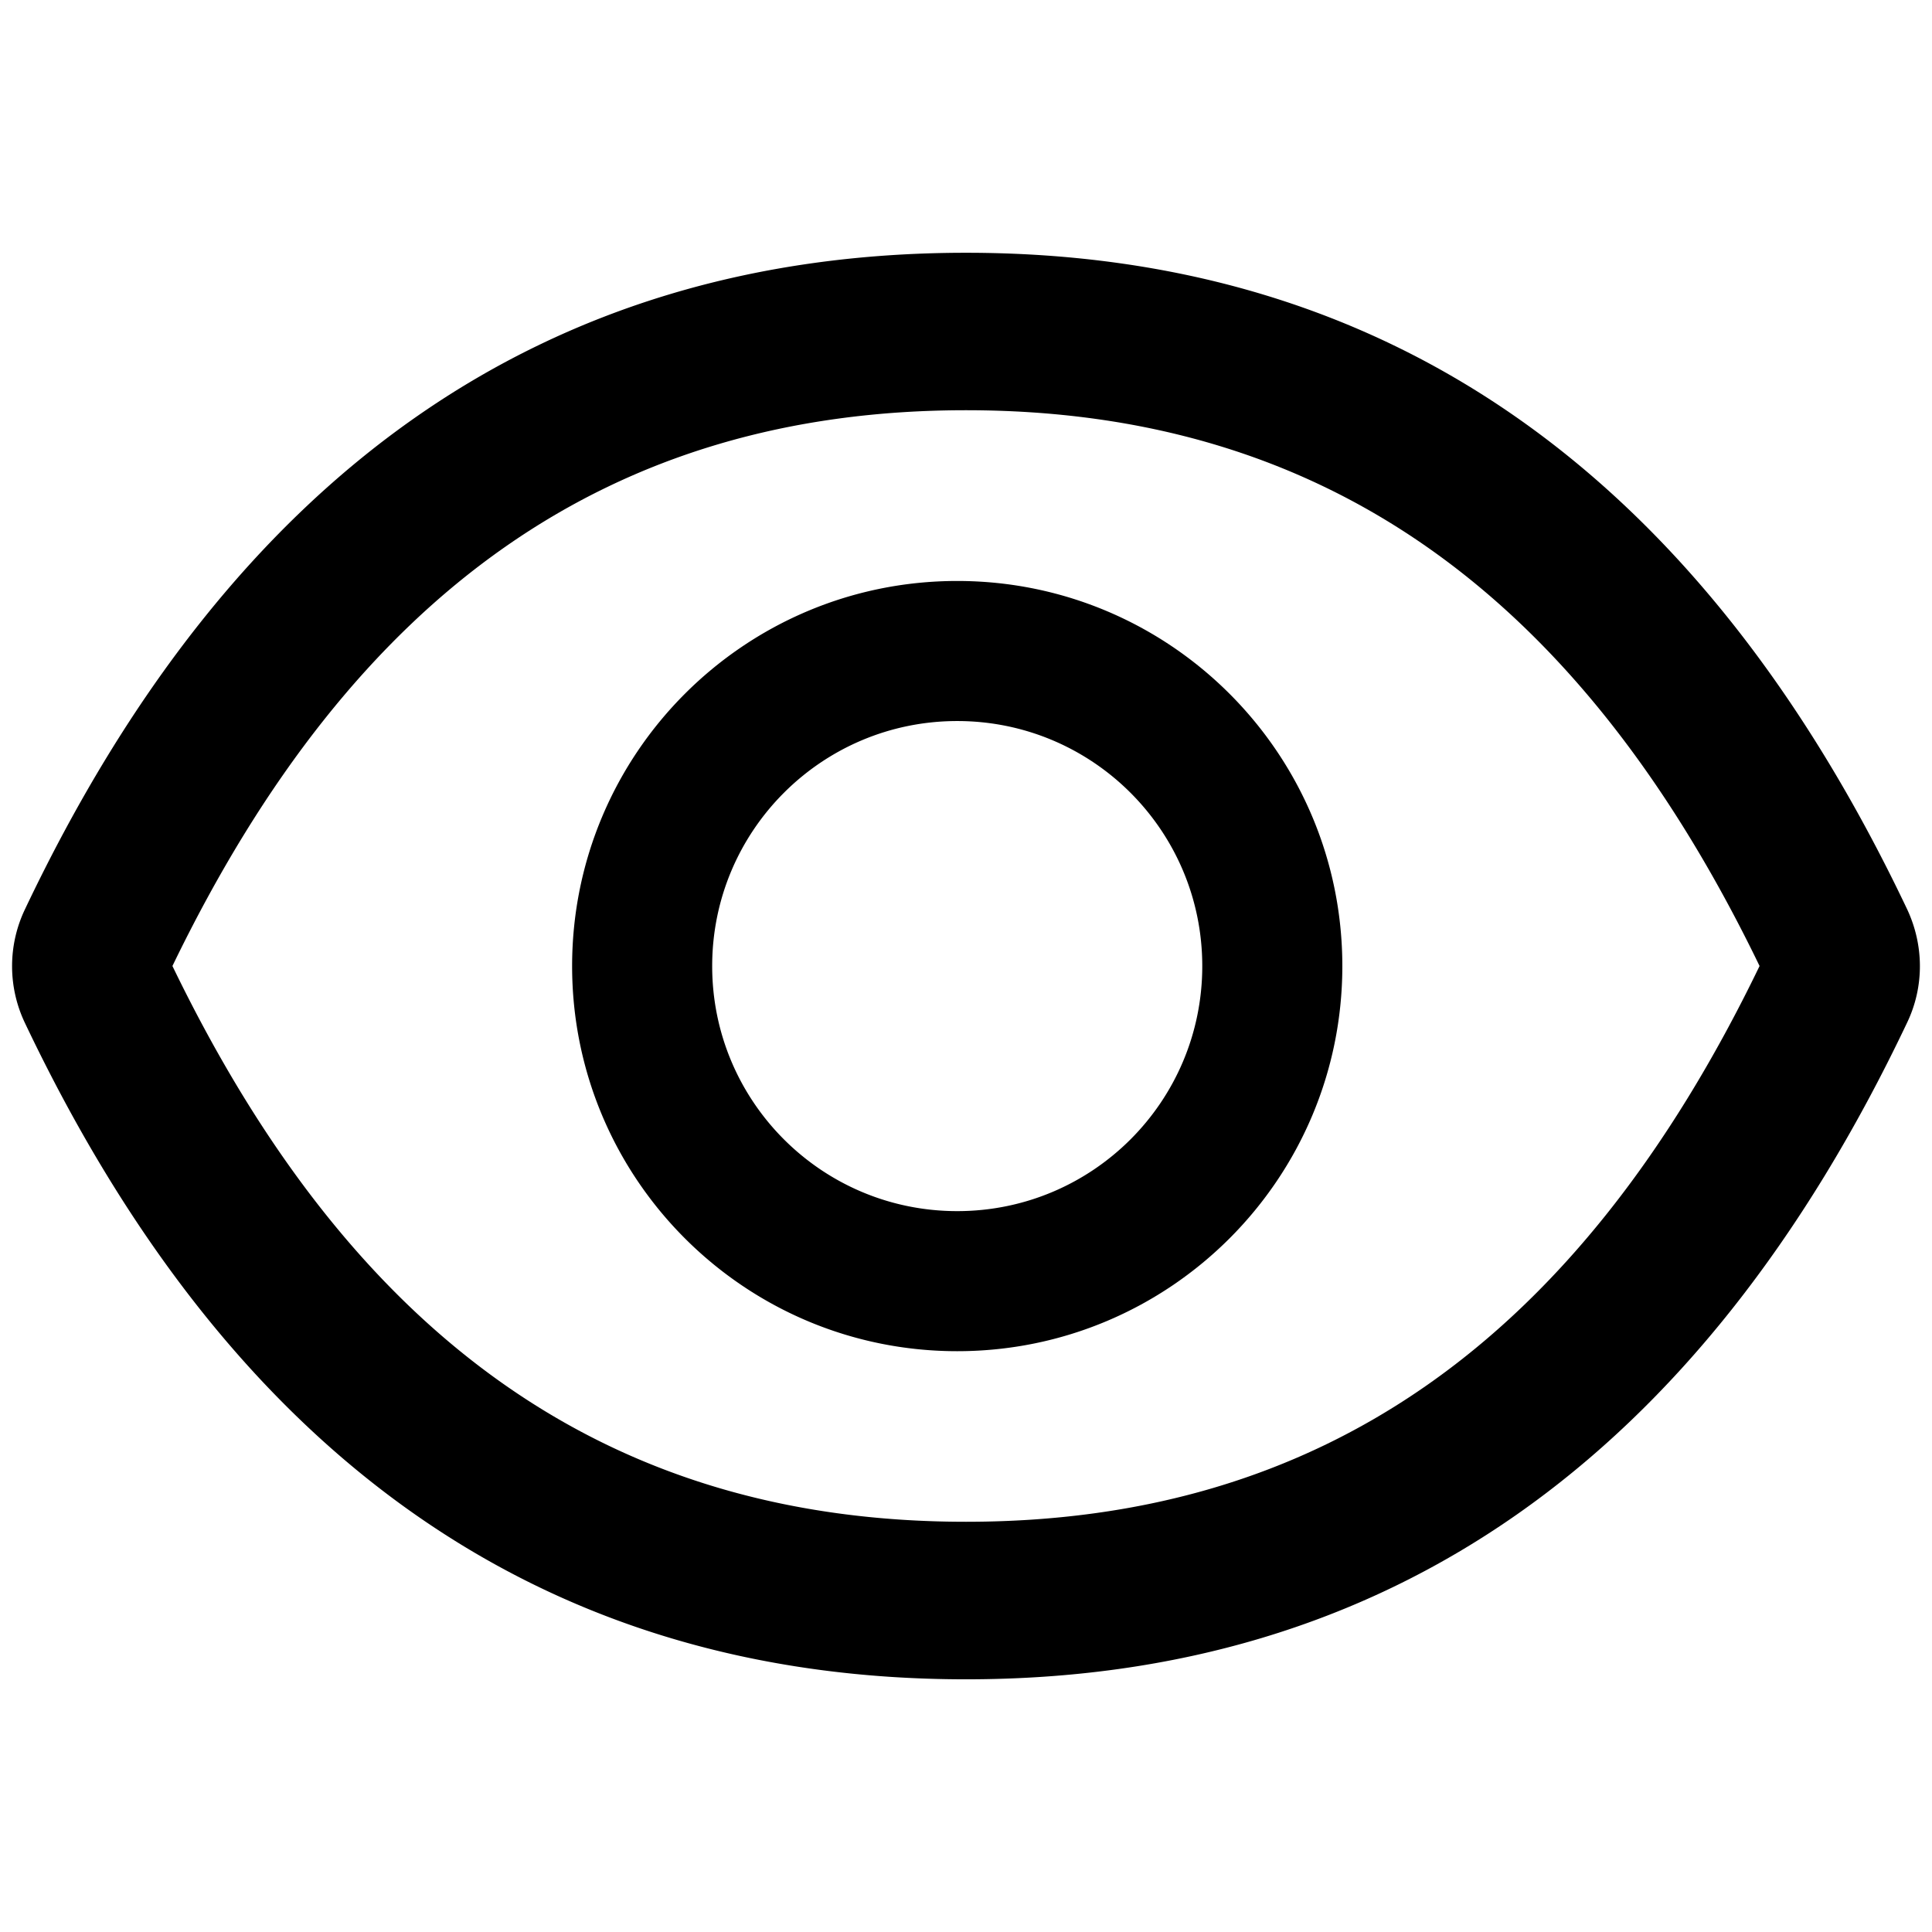 <svg xmlns="http://www.w3.org/2000/svg" width="24" height="24"><path fill="currentColor" d="m23.693,11.299c-2.577,-5.428 -6.472,-8.159 -11.693,-8.159c-5.224,0 -9.116,2.732 -11.693,8.162a1.639,1.639 0 0 0 0,1.4c2.577,5.428 6.472,8.159 11.693,8.159c5.224,0 9.116,-2.732 11.693,-8.162c0.209,-0.44 0.209,-0.951 0,-1.4zm-11.693,7.605c-4.384,0 -7.594,-2.223 -9.858,-6.904c2.264,-4.68 5.474,-6.904 9.858,-6.904c4.384,0 7.594,2.223 9.858,6.904c-2.261,4.68 -5.471,6.904 -9.858,6.904zm-0.109,-11.687c-2.642,0 -4.784,2.142 -4.784,4.784s2.142,4.784 4.784,4.784s4.784,-2.142 4.784,-4.784s-2.142,-4.784 -4.784,-4.784zm0,7.828c-1.682,0 -3.044,-1.362 -3.044,-3.044s1.362,-3.044 3.044,-3.044s3.044,1.362 3.044,3.044s-1.362,3.044 -3.044,3.044z"/></svg>